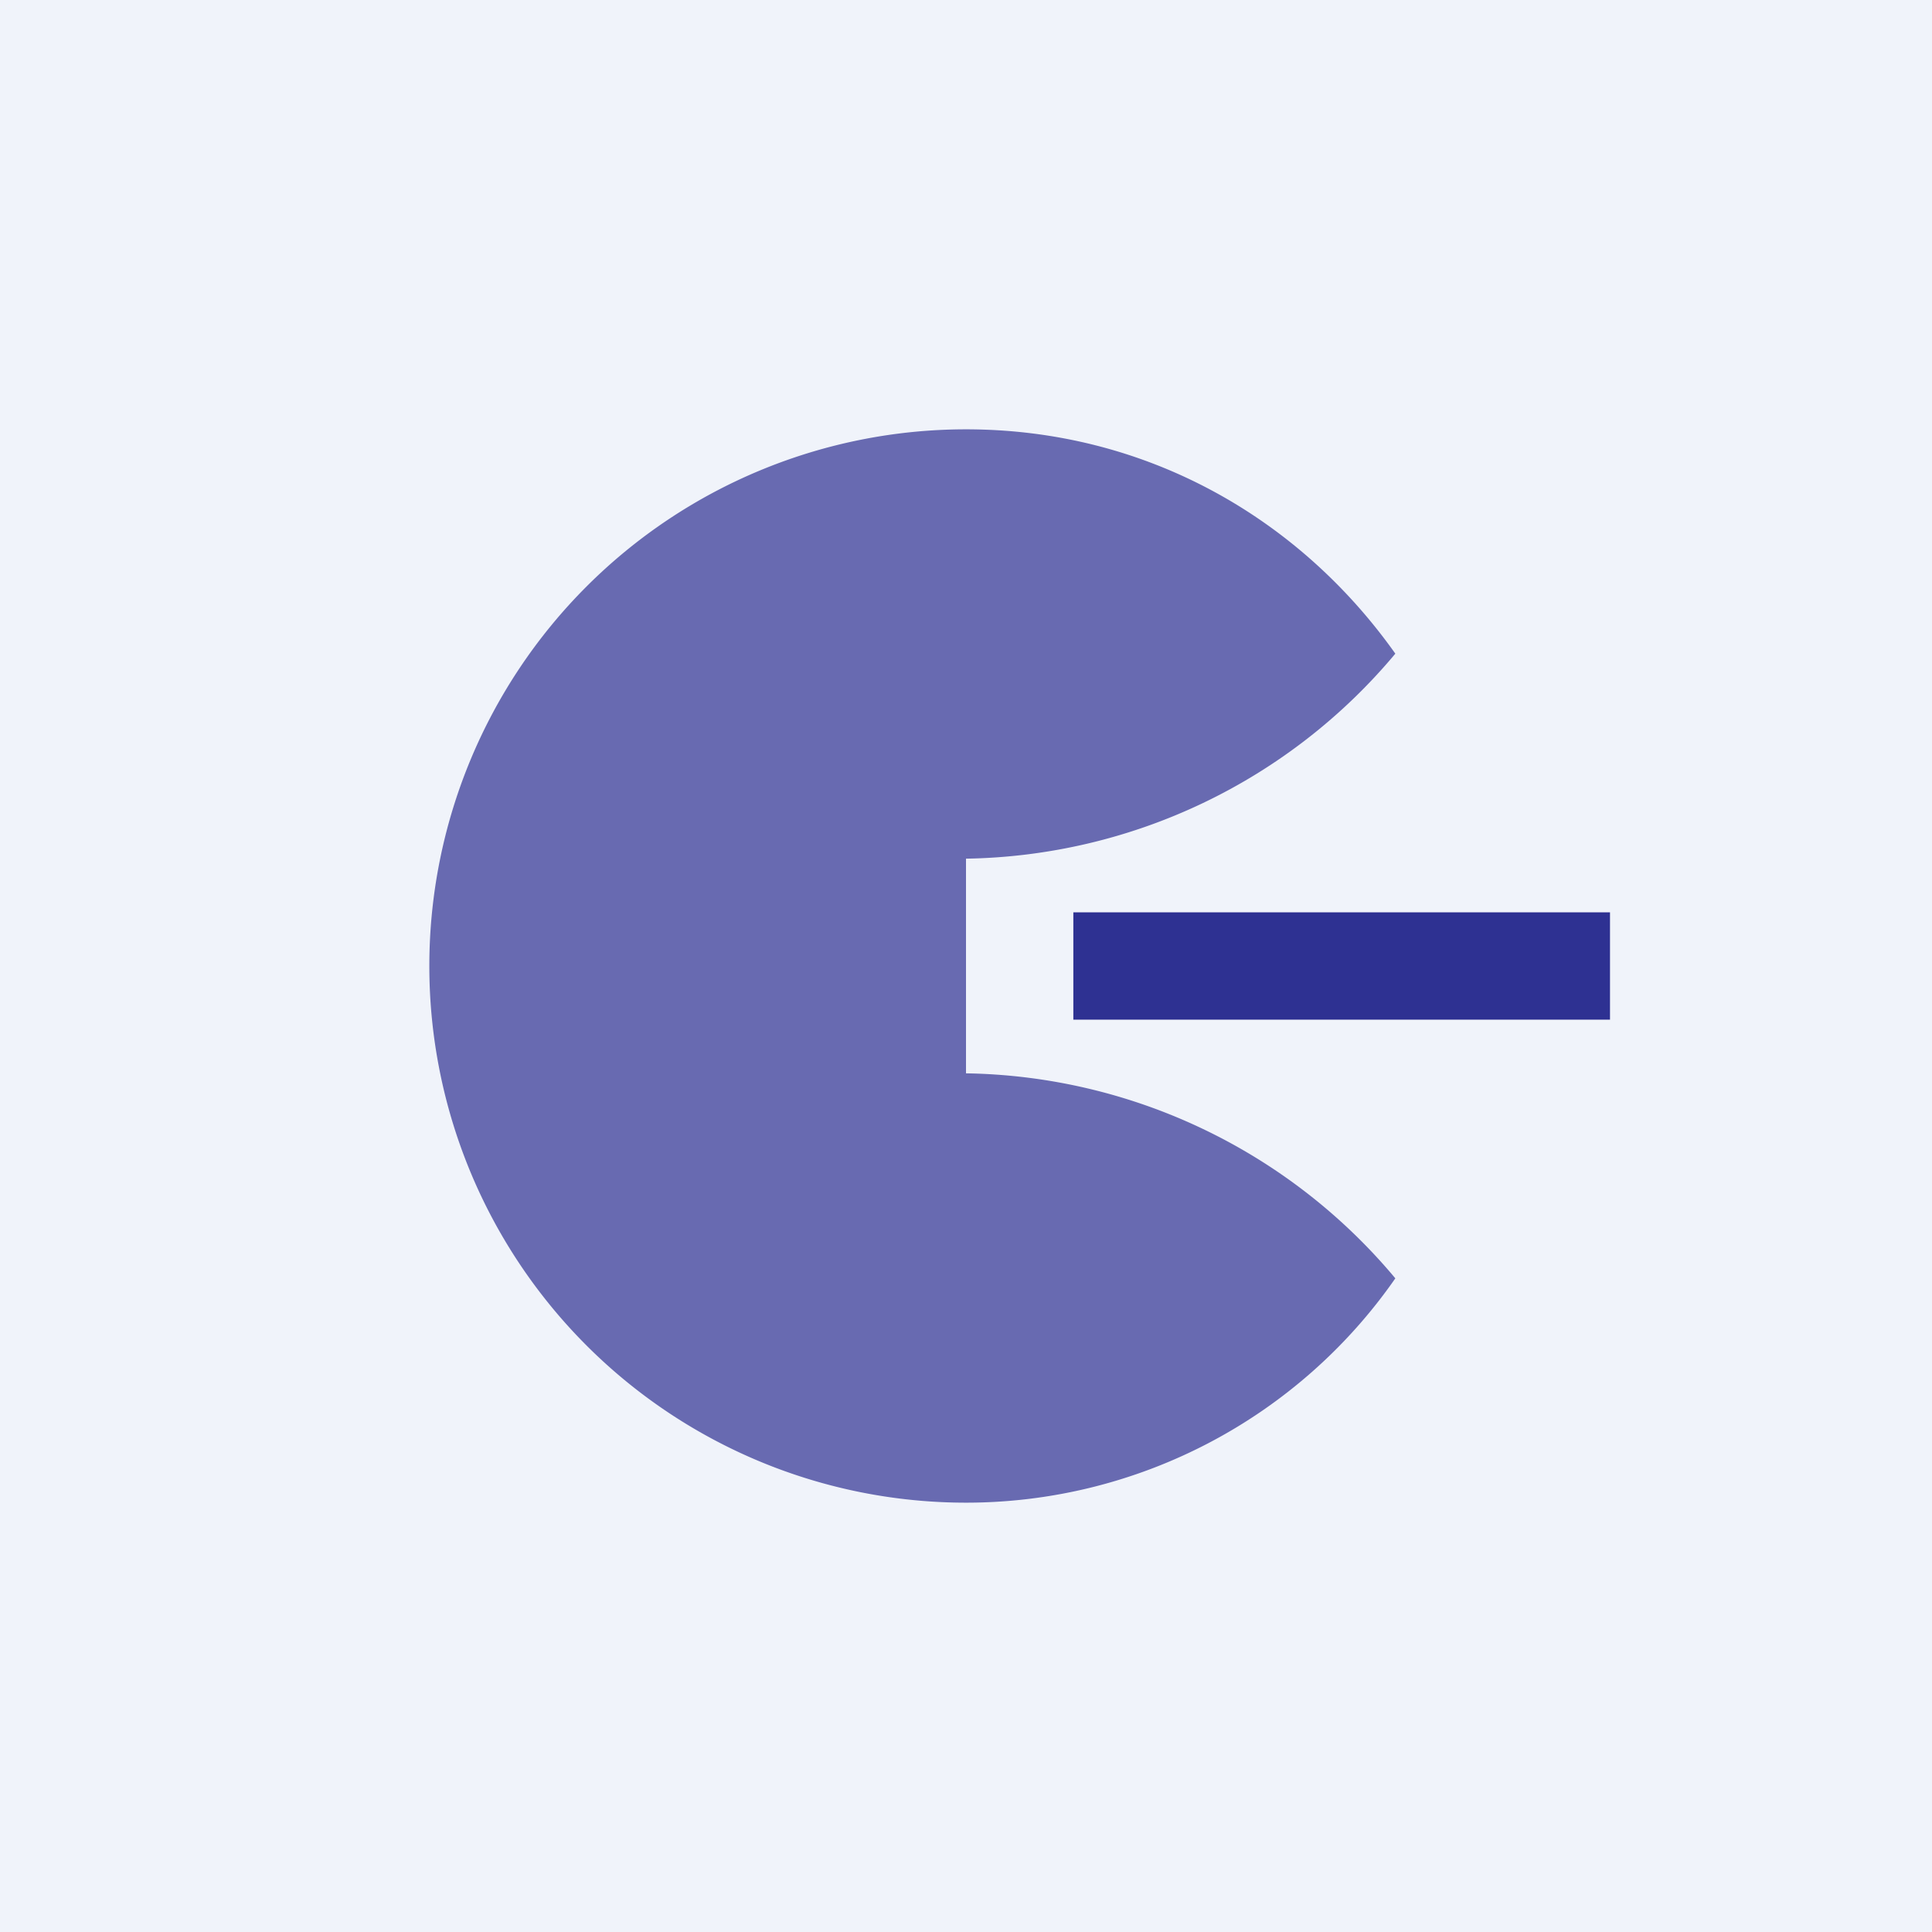 <!-- by TradingView --><svg width="18" height="18" viewBox="0 0 18 18" xmlns="http://www.w3.org/2000/svg"><path fill="#F0F3FA" d="M0 0h18v18H0z"/><path d="M13 6.09A5.32 5.32 0 0 1 9 8v2a5.32 5.32 0 0 1 4 1.91A4.87 4.87 0 0 1 9 14 5 5 0 0 1 9 4c1.67 0 3.1.82 4 2.09Z" fill="#2E3192" fill-opacity=".7"/><path d="M10 8.5h5v1h-5v-1Z" fill="#2E3192"/></svg>